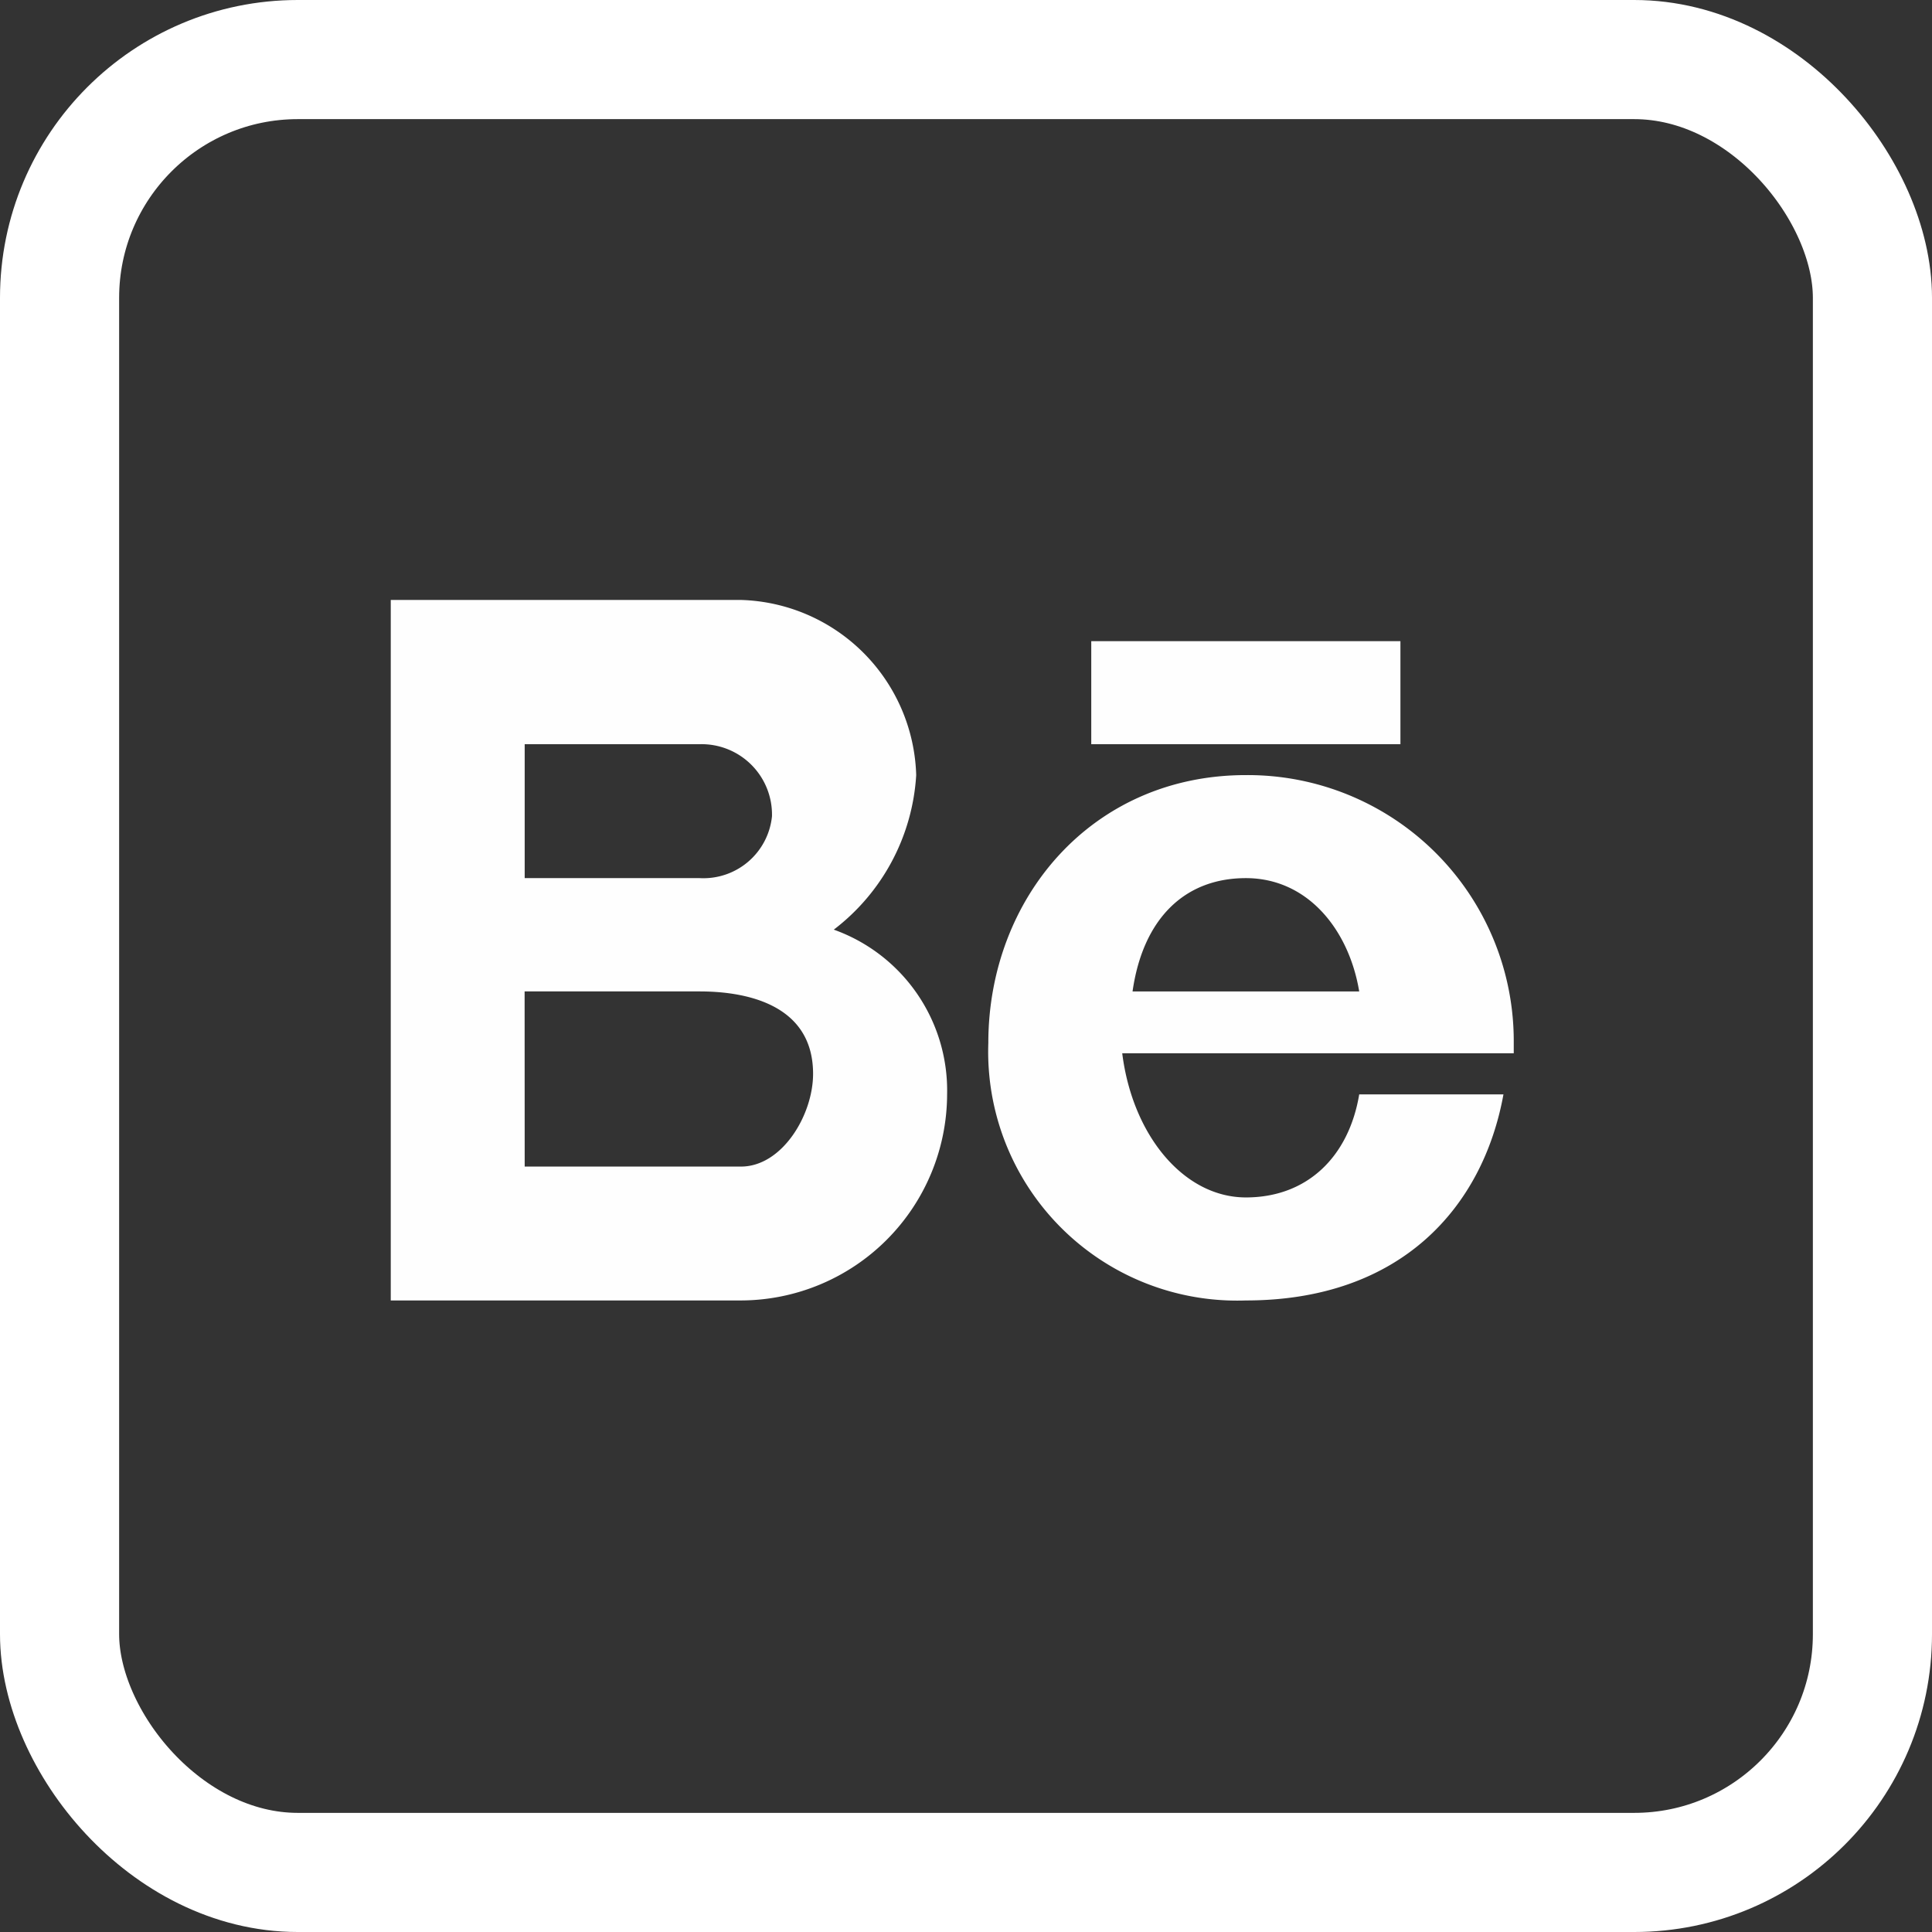 <svg xmlns="http://www.w3.org/2000/svg" width="81.086" height="81.086" viewBox="0 0 81.086 81.086"><rect x="0" y="0" width="81.086" height="81.086" fill="#333333" stroke="none"/><defs><style>.a{fill:none;stroke:#fff;stroke-width:5px;}.b{fill:#fefefe;fill-rule:evenodd;}</style></defs><g transform="translate(2.5 2.5)"><rect class="a" width="76.086" height="76.086" rx="10"/><path class="b" d="M31.972,50.675H24.621V45.054h7.351A2.956,2.956,0,0,1,35,48.081,2.892,2.892,0,0,1,31.972,50.675ZM42.35,59.755a7.17,7.17,0,0,0-4.756-6.918,8.822,8.822,0,0,0,3.459-6.486A7.577,7.577,0,0,0,33.7,39H19V68.4H33.7A8.674,8.674,0,0,0,42.35,59.755Zm7.351-1.73H66.132v-.432A11.164,11.164,0,0,0,54.89,46.351c-6.486,0-10.81,5.189-10.81,11.243A10.447,10.447,0,0,0,54.89,68.4c6.486,0,9.945-3.892,10.81-8.648H59.646c-.432,2.594-2.162,4.324-4.756,4.324S50.133,61.485,49.7,58.026Zm9.945-2.594H50.133c.432-3.027,2.162-4.756,4.756-4.756S59.214,52.837,59.646,55.431ZM48.4,40.73H61.376v4.324H48.4Zm-23.782,14.7h7.351c1.73,0,4.756.432,4.756,3.459,0,1.73-1.3,3.892-3.027,3.892H24.621Z" transform="translate(-5.1 -16.32)"/></g></svg>